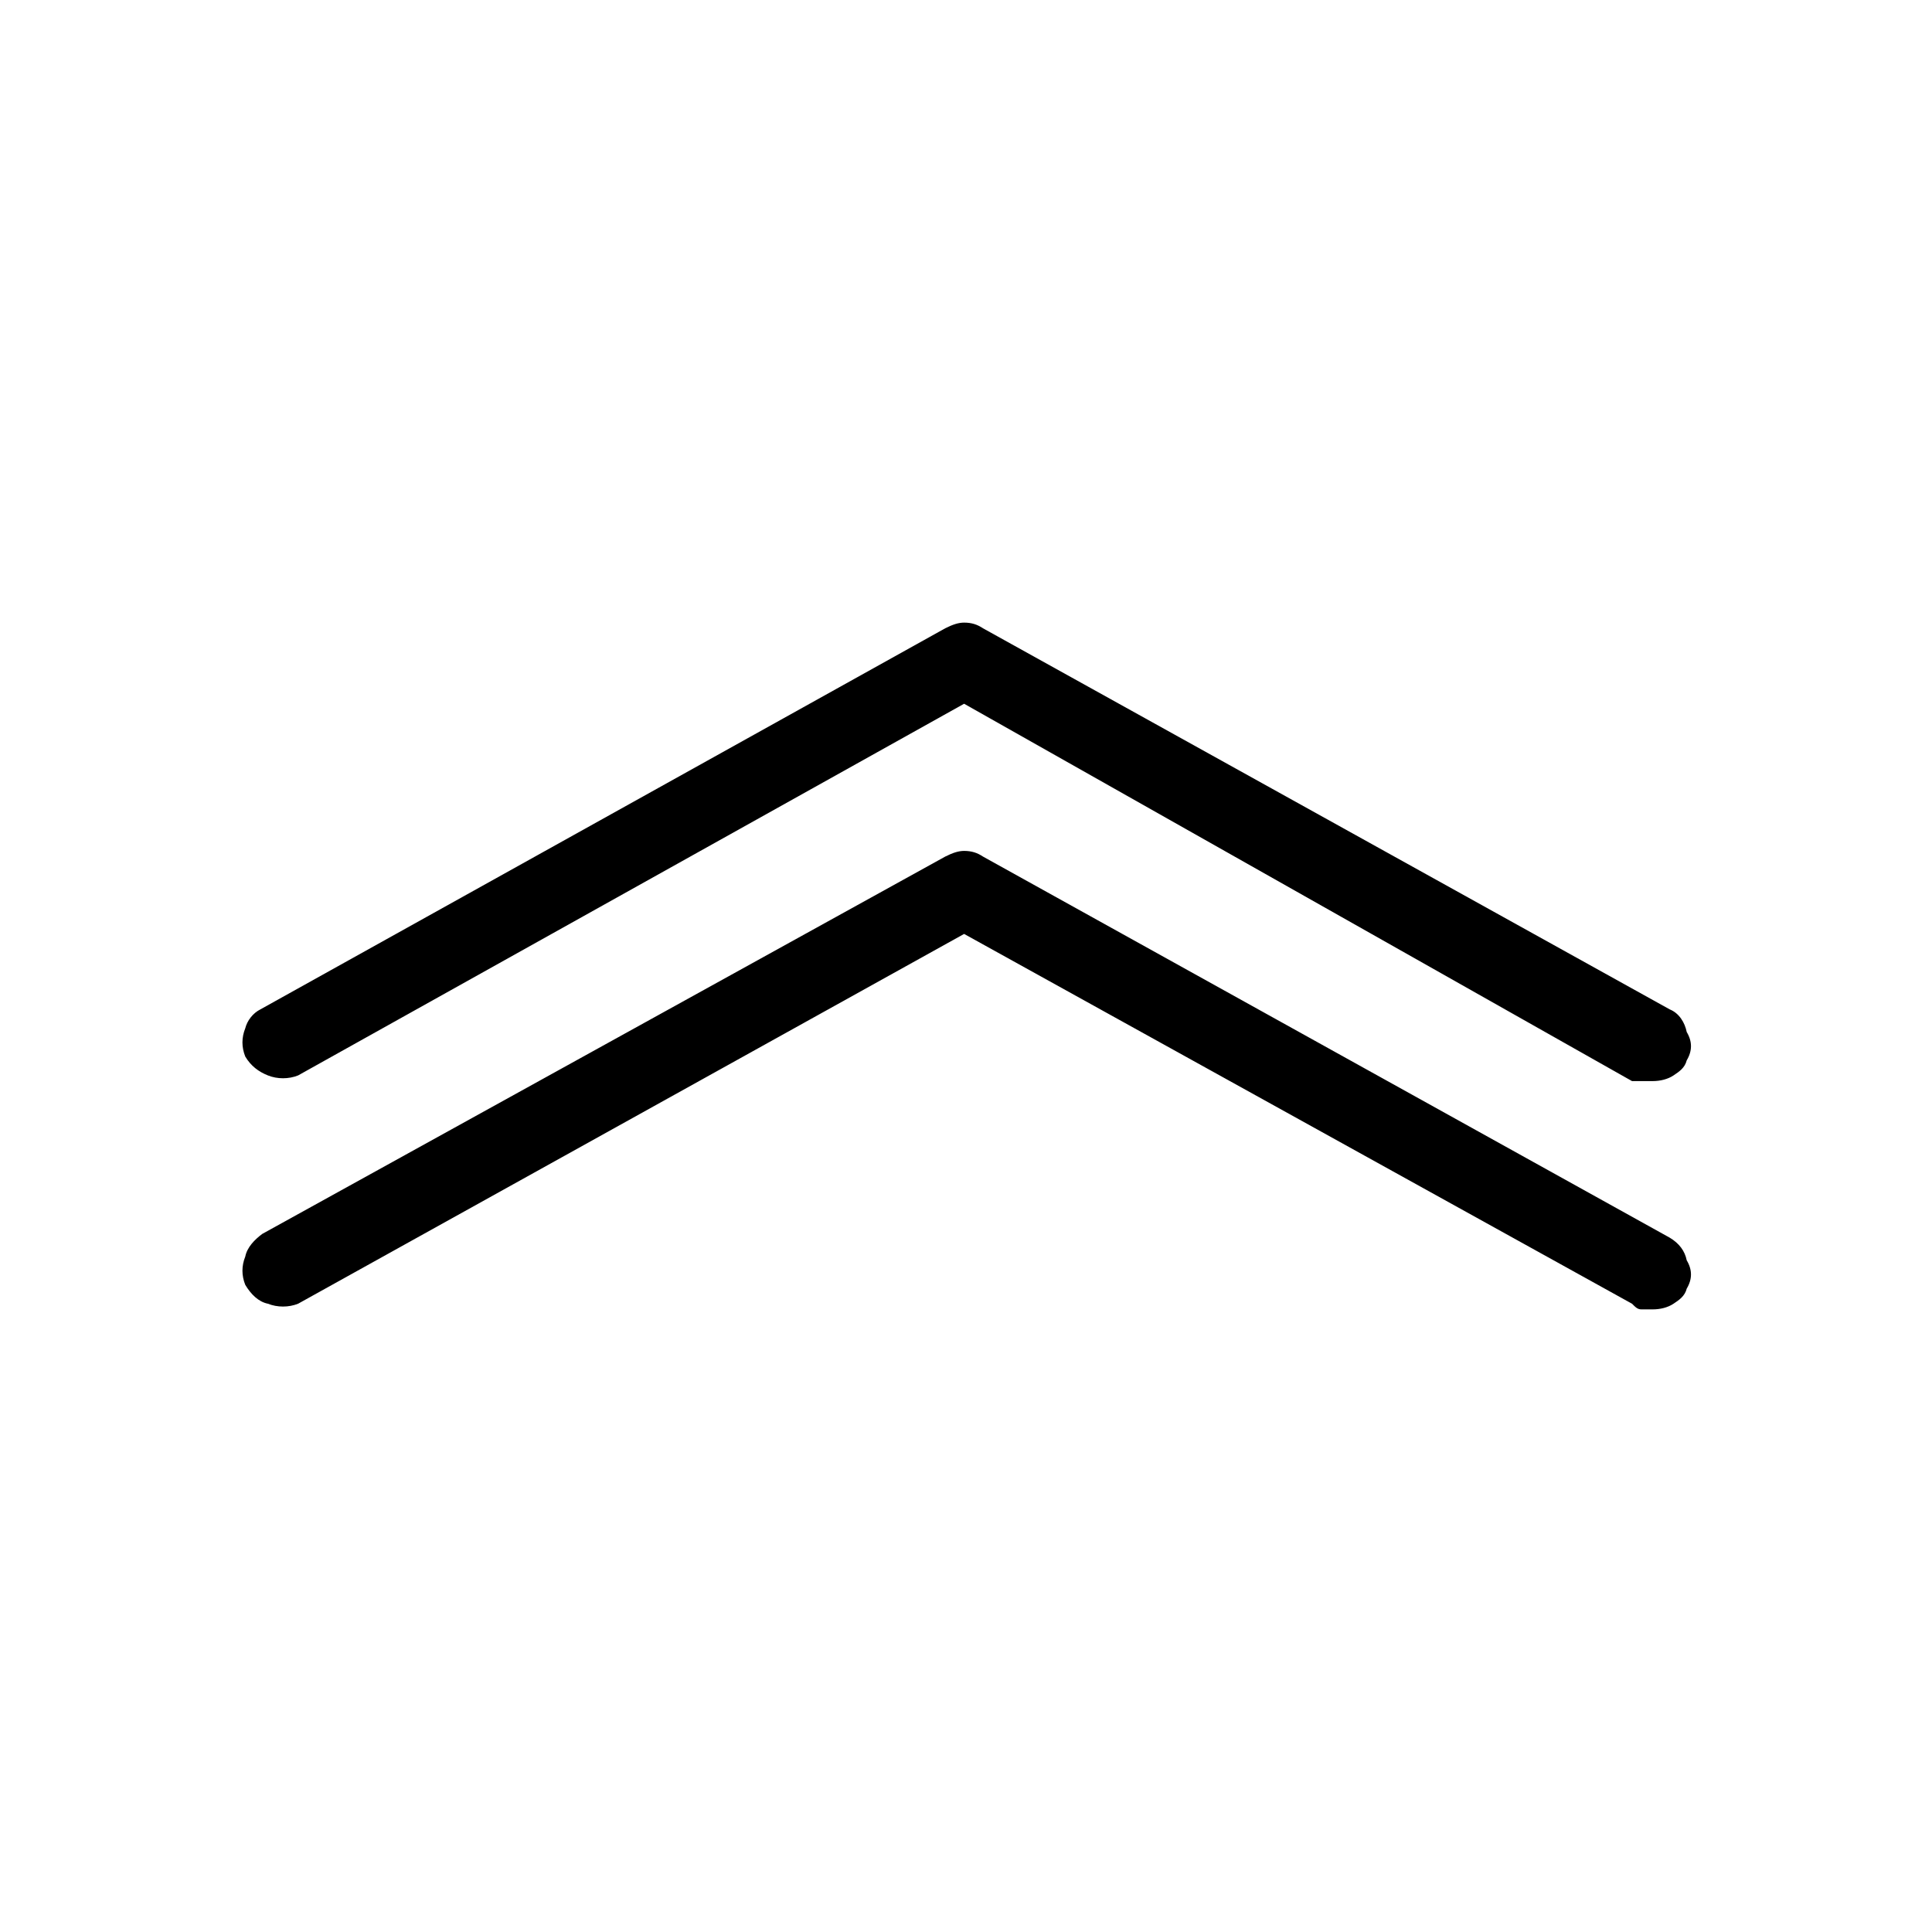 <svg xmlns="http://www.w3.org/2000/svg" viewBox="0 0 1024 1024"><path d="M876 573c4 0 8-1 11-3s6-4 7-8c3-5 3-10 0-15-1-5-4-10-9-12L521 333c-3-2-6-3-10-3-3 0-6 1-10 3L138 535c-4 2-7 6-8 10-2 5-2 10 0 15 3 5 7 8 12 10s11 2 16 0l353-197 354 200h11zm0 121c4 0 8-1 11-3s6-4 7-8c3-5 3-10 0-15-1-5-4-9-9-12L521 454c-3-2-6-3-10-3-3 0-6 1-10 3L139 654c-4 3-8 7-9 12-2 5-2 10 0 15 3 5 7 9 12 10 5 2 11 2 16 0l353-196 354 196c2 2 3 3 5 3h6z"/></svg>